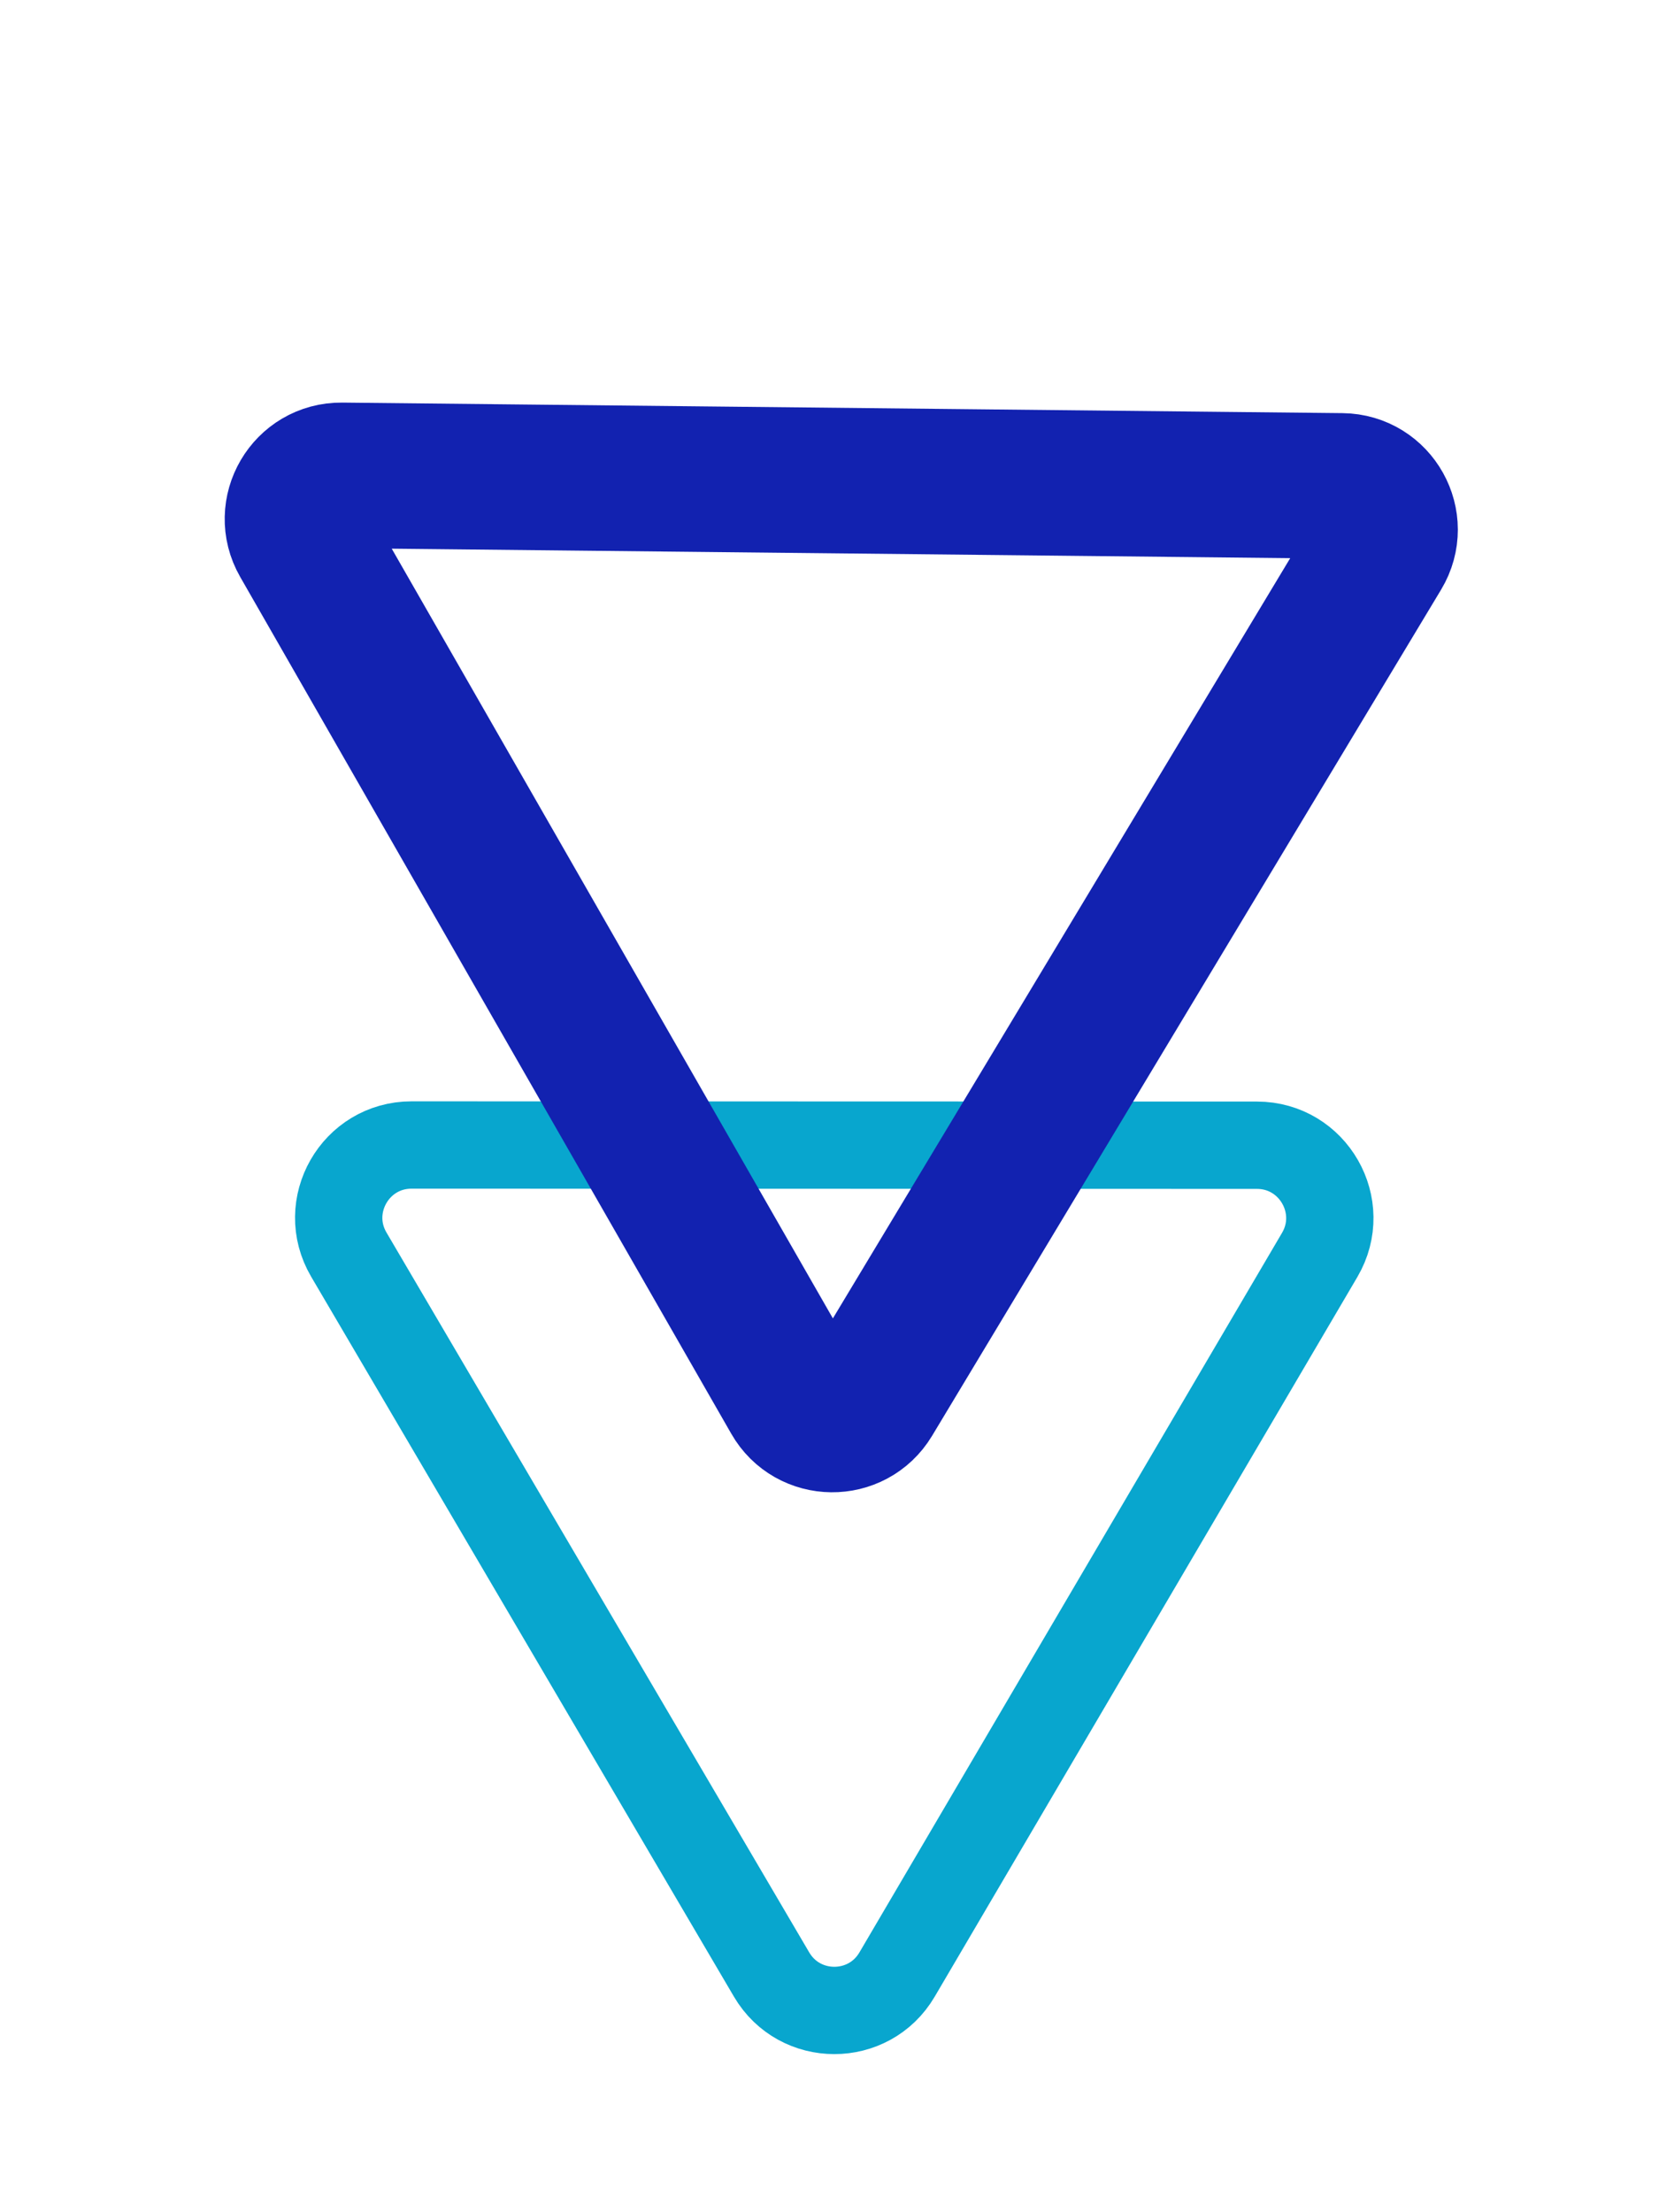 <svg width="57" height="76" viewBox="0 0 57 76" fill="none" xmlns="http://www.w3.org/2000/svg">
<!-- <path d="M30.8213 67.835C29.8551 69.48 27.4763 69.4793 26.5099 67.8338L11.9846 43.1018C11.0056 41.4349 12.2072 39.3358 14.14 39.3363L43.1865 39.3443C45.1193 39.3449 46.3212 41.4447 45.3425 43.111L30.8213 67.835Z" fill="#08A6CE" style="mix-blend-mode:saturation"/> -->
<path d="M30.821 67.835C29.855 69.48 27.476 69.479 26.51 67.834L11.985 43.102C11.006 41.435 12.207 39.336 14.14 39.336L43.187 39.344C45.119 39.345 46.321 41.445 45.343 43.111L30.821 67.835Z" stroke="#08A6CE" stroke-width="3"/>
<!-- <path d="M29.8808 48.0399C29.2906 49.0209 27.8634 49.0058 27.2941 48.0126L10.4209 18.5765C9.84421 17.5704 10.5785 16.3184 11.7381 16.3306L46.1021 16.6934C47.2617 16.7056 47.9694 17.9729 47.3716 18.9666L29.8808 48.0399Z" fill="#1222B0" style="mix-blend-mode:exclusion"/> -->
<path d="M29.881 48.04C29.291 49.021 27.863 49.006 27.294 48.013L10.421 18.576C9.844 17.57 10.579 16.318 11.738 16.331L46.102 16.693C47.262 16.706 47.969 17.973 47.372 18.967L29.881 48.04Z" stroke="#1222B0" stroke-width="5"/>
</svg>
